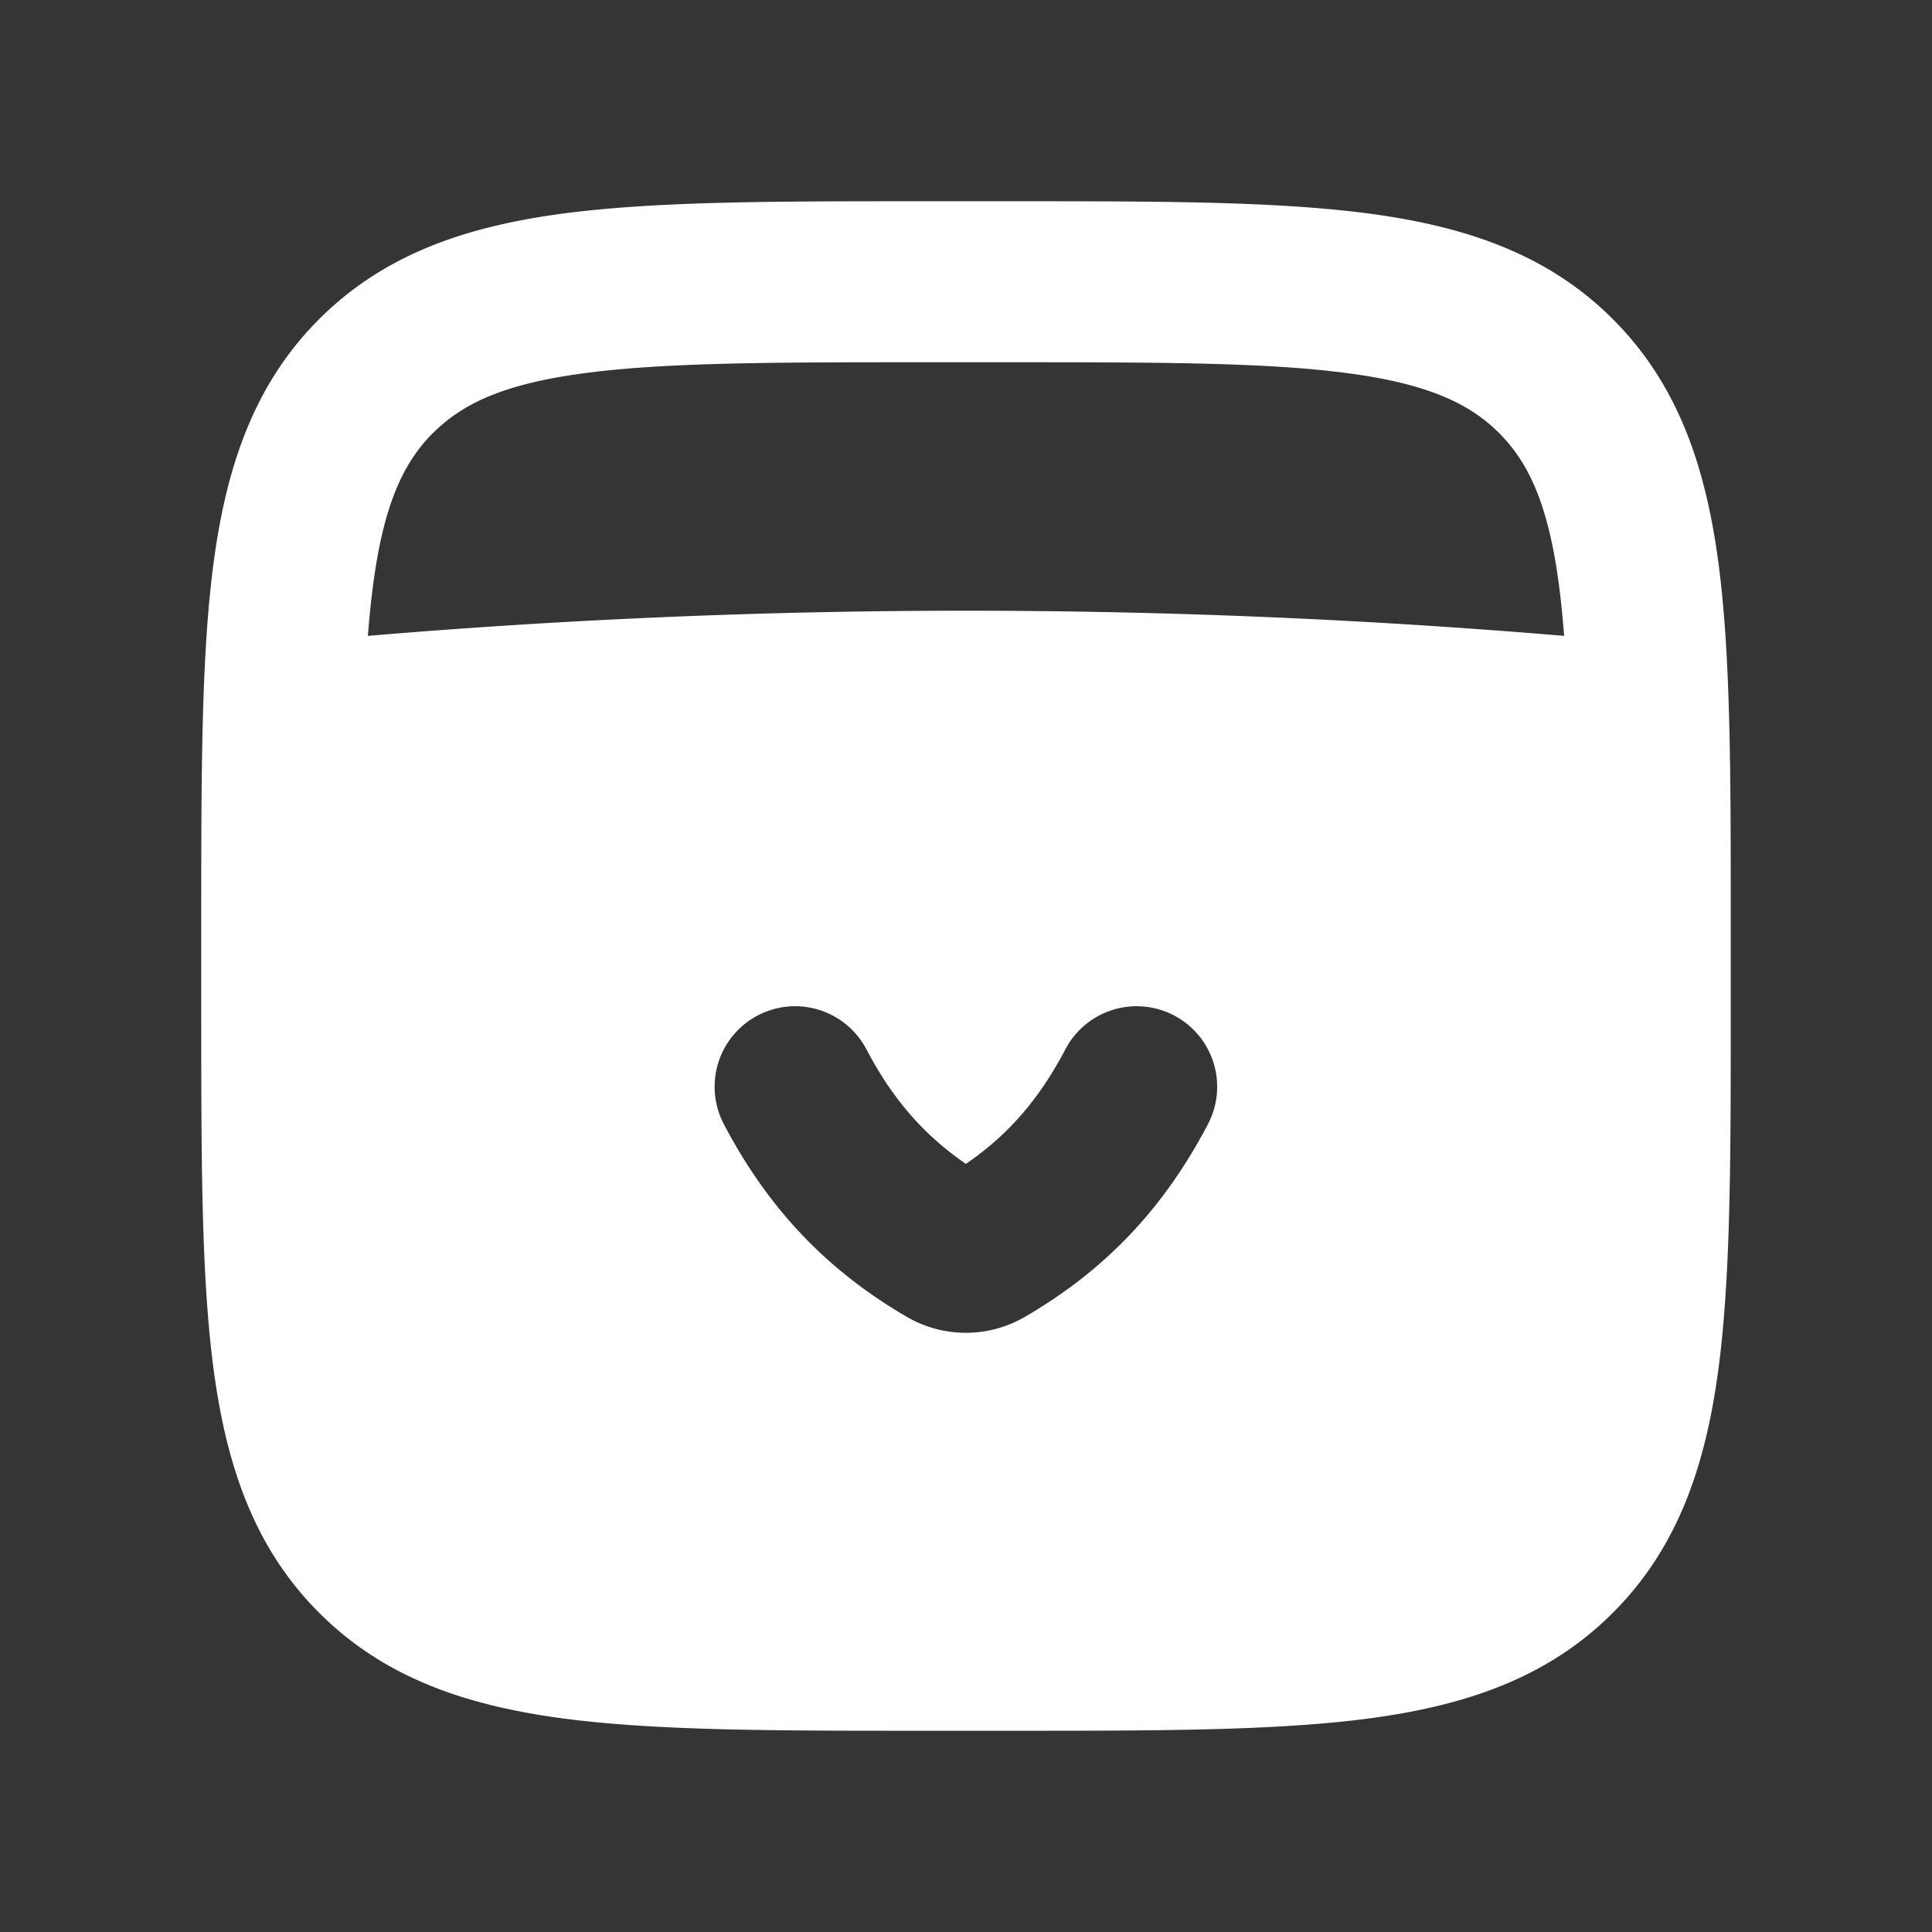 <svg xmlns="http://www.w3.org/2000/svg" width="24" height="24" fill="none"><rect width="100%" height="100%" fill="#333333" stroke="none"/><path fill="#fff" fill-opacity=".01" d="M24 0v24H0V0z"/><path fill="#FFFFFF" fill-rule="evenodd" d="M12.573 2.5h-1.146c-1.824 0-3.293 0-4.45.155-1.2.162-2.21.507-3.013 1.31-.802.802-1.147 1.813-1.309 3.013C2.5 8.134 2.5 9.603 2.5 11.427v1.146c0 1.824 0 3.293.155 4.45.162 1.2.507 2.21 1.31 3.012.802.803 1.813 1.148 3.013 1.31 1.156.155 2.625.155 4.449.155h1.146c1.824 0 3.293 0 4.45-.155 1.2-.162 2.21-.507 3.012-1.31.803-.802 1.148-1.812 1.31-3.013.155-1.156.155-2.625.155-4.449v-1.146c0-1.824 0-3.293-.155-4.45-.162-1.2-.507-2.21-1.31-3.013-.802-.802-1.812-1.147-3.013-1.309-1.156-.155-2.625-.155-4.449-.155M5.38 5.379c.369-.37.887-.61 1.865-.741C8.251 4.502 9.586 4.5 11.5 4.5h1c1.914 0 3.249.002 4.256.138.978.131 1.496.372 1.865.74.37.37.61.888.742 1.866.027.204.049.422.067.655a88.516 88.516 0 0 0-14.86 0c.018-.233.04-.45.068-.655.131-.978.372-1.496.74-1.865m9.628 8.585a1 1 0 1 0-1.772-.928c-.323.616-.71 1.063-1.235 1.422-.525-.36-.912-.806-1.236-1.423a1 1 0 0 0-1.771.93c.546 1.04 1.27 1.81 2.274 2.394a1.457 1.457 0 0 0 1.465 0c1.005-.584 1.73-1.354 2.275-2.395" clip-rule="evenodd"/></svg>